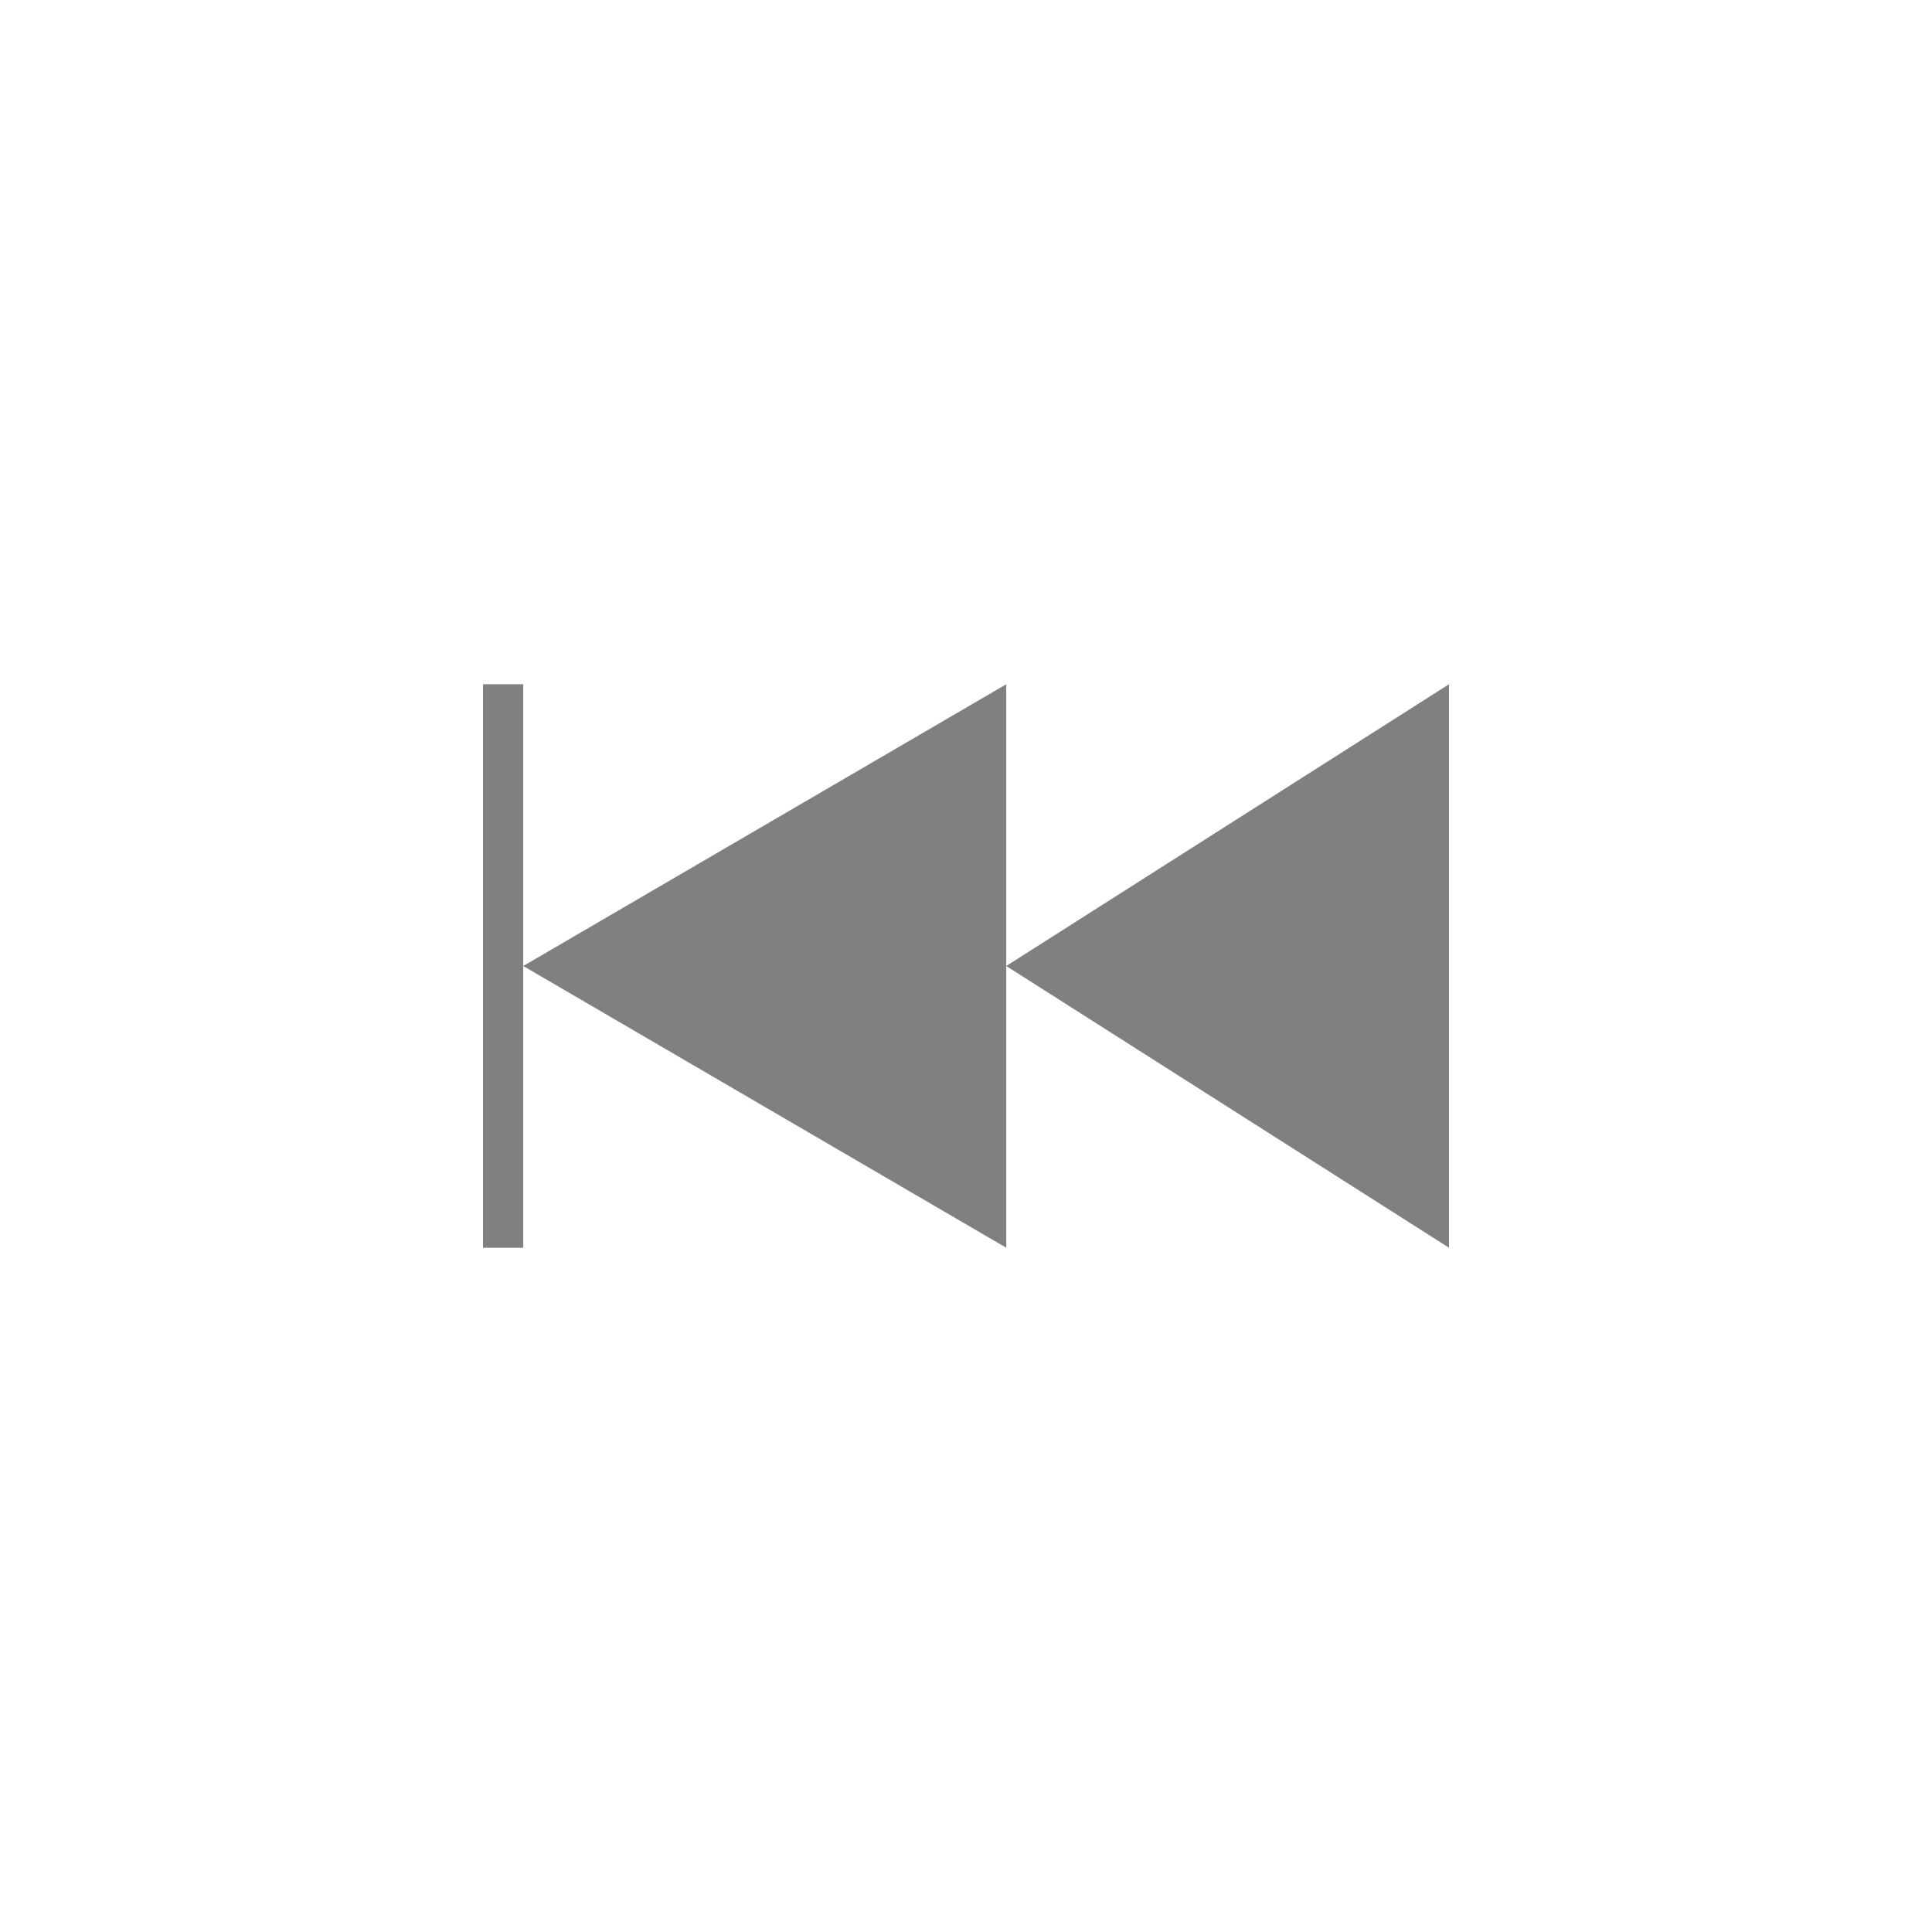 <?xml version="1.0" encoding="UTF-8" standalone="no"?>
<!-- Created with Inkscape (http://www.inkscape.org/) -->

<svg
   xmlns:dc="http://purl.org/dc/elements/1.1/"
   xmlns:cc="http://creativecommons.org/ns#"
   xmlns:rdf="http://www.w3.org/1999/02/22-rdf-syntax-ns#"
   xmlns:svg="http://www.w3.org/2000/svg"
   xmlns="http://www.w3.org/2000/svg"
   xmlns:sodipodi="http://sodipodi.sourceforge.net/DTD/sodipodi-0.dtd"
   xmlns:inkscape="http://www.inkscape.org/namespaces/inkscape"
   width="48px"
   height="48px"
   id="svg2985"
   version="1.1"
   inkscape:version="0.48.4 r9939"
   sodipodi:docname="icon_media_back.svg"
   inkscape:export-filename="/home/adam/adt-bundle-linux/apps/CalcTunes/res/drawable/icon_media_back.png"
   inkscape:export-xdpi="120"
   inkscape:export-ydpi="120">
  <defs
     id="defs2987">
    <filter
       inkscape:collect="always"
       id="filter3832">
      <feGaussianBlur
         inkscape:collect="always"
         stdDeviation="0.19"
         id="feGaussianBlur3834" />
    </filter>
  </defs>
  <sodipodi:namedview
     id="base"
     pagecolor="#ffffff"
     bordercolor="#666666"
     borderopacity="1.0"
     inkscape:pageopacity="0.0"
     inkscape:pageshadow="2"
     inkscape:zoom="9.8994949"
     inkscape:cx="18.300394"
     inkscape:cy="24"
     inkscape:current-layer="layer2"
     showgrid="true"
     inkscape:grid-bbox="true"
     inkscape:document-units="px"
     inkscape:window-width="1920"
     inkscape:window-height="1048"
     inkscape:window-x="3840"
     inkscape:window-y="0"
     inkscape:window-maximized="1">
    <inkscape:grid
       type="xygrid"
       id="grid2993" />
  </sodipodi:namedview>
  <g
     inkscape:groupmode="layer"
     id="layer2"
     inkscape:label="Layer"
     style="display:inline">
    <path
       style="opacity:1;fill:#808080;stroke:none;filter:url(#filter3832)"
       d="m 12,17 0,14 1,0 0,-7 12,7 0,-7 11,7 0,-14 -11,7 0,-7 -12,7 0,-7 z"
       id="path3062"
       inkscape:connector-curvature="0" />
  </g>
</svg>
